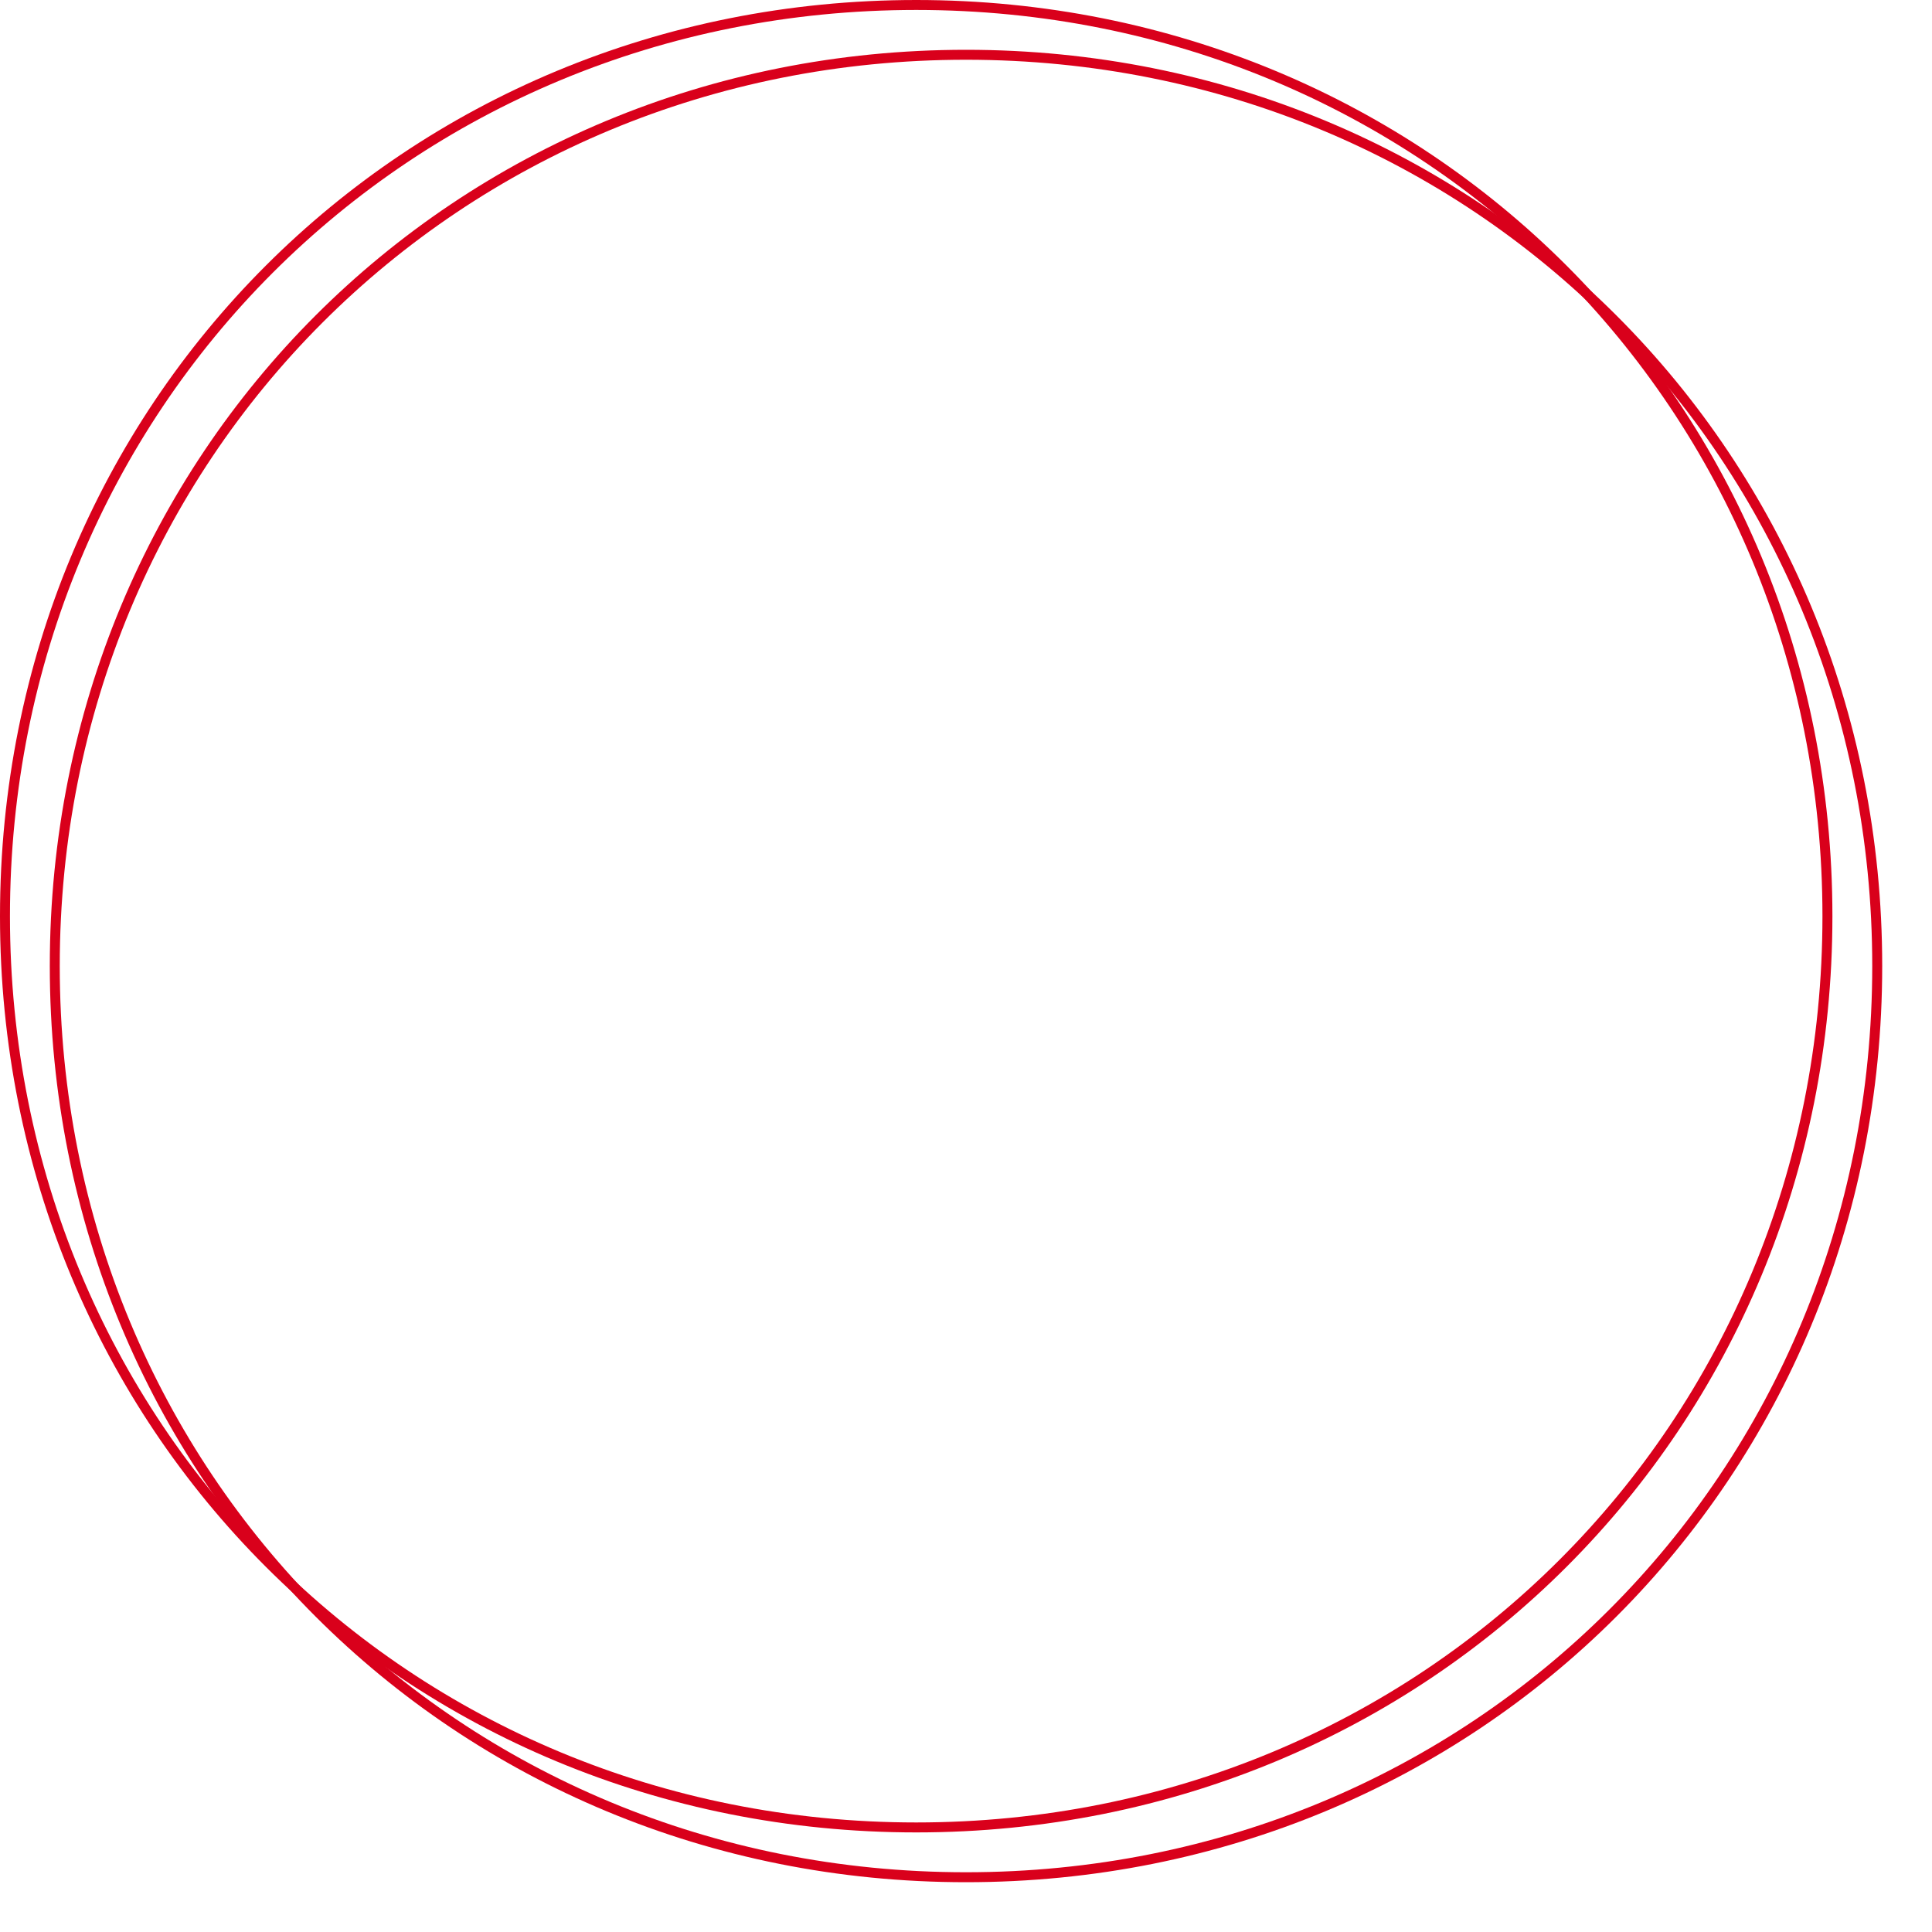 ﻿<?xml version="1.0" encoding="utf-8"?>
<svg version="1.1" xmlns:xlink="http://www.w3.org/1999/xlink" width="194px" height="194px" xmlns="http://www.w3.org/2000/svg">
  <defs>
    <filter x="6px" y="12px" width="194px" height="194px" filterUnits="userSpaceOnUse" id="filter27">
      <feOffset dx="5" dy="5" in="SourceAlpha" result="shadowOffsetInner" />
      <feGaussianBlur stdDeviation="2.5" in="shadowOffsetInner" result="shadowGaussian" />
      <feComposite in2="shadowGaussian" operator="atop" in="SourceAlpha" result="shadowComposite" />
      <feColorMatrix type="matrix" values="0 0 0 0 0.851  0 0 0 0 0  0 0 0 0 0.106  0 0 0 1 0  " in="shadowComposite" />
    </filter>
    <g id="widget28">
      <path d="M 98 12  C 149.52 12  190 52.48  190 104  C 190 155.52  149.52 196  98 196  C 46.48 196  6 155.52  6 104  C 6 52.48  46.48 12  98 12  Z " fill-rule="nonzero" fill="#ffffff" stroke="none" fill-opacity="0" />
      <path d="M 98 12.5  C 149.24 12.5  189.5 52.76  189.5 104  C 189.5 155.24  149.24 195.5  98 195.5  C 46.76 195.5  6.5 155.24  6.5 104  C 6.5 52.76  46.76 12.5  98 12.5  Z " stroke-width="1" stroke="#d9001b" fill="none" />
    </g>
  </defs>
  <g transform="matrix(1 0 0 1 -6 -12 )">
    <use xlink:href="#widget28" filter="url(#filter27)" />
    <use xlink:href="#widget28" />
  </g>
</svg>
